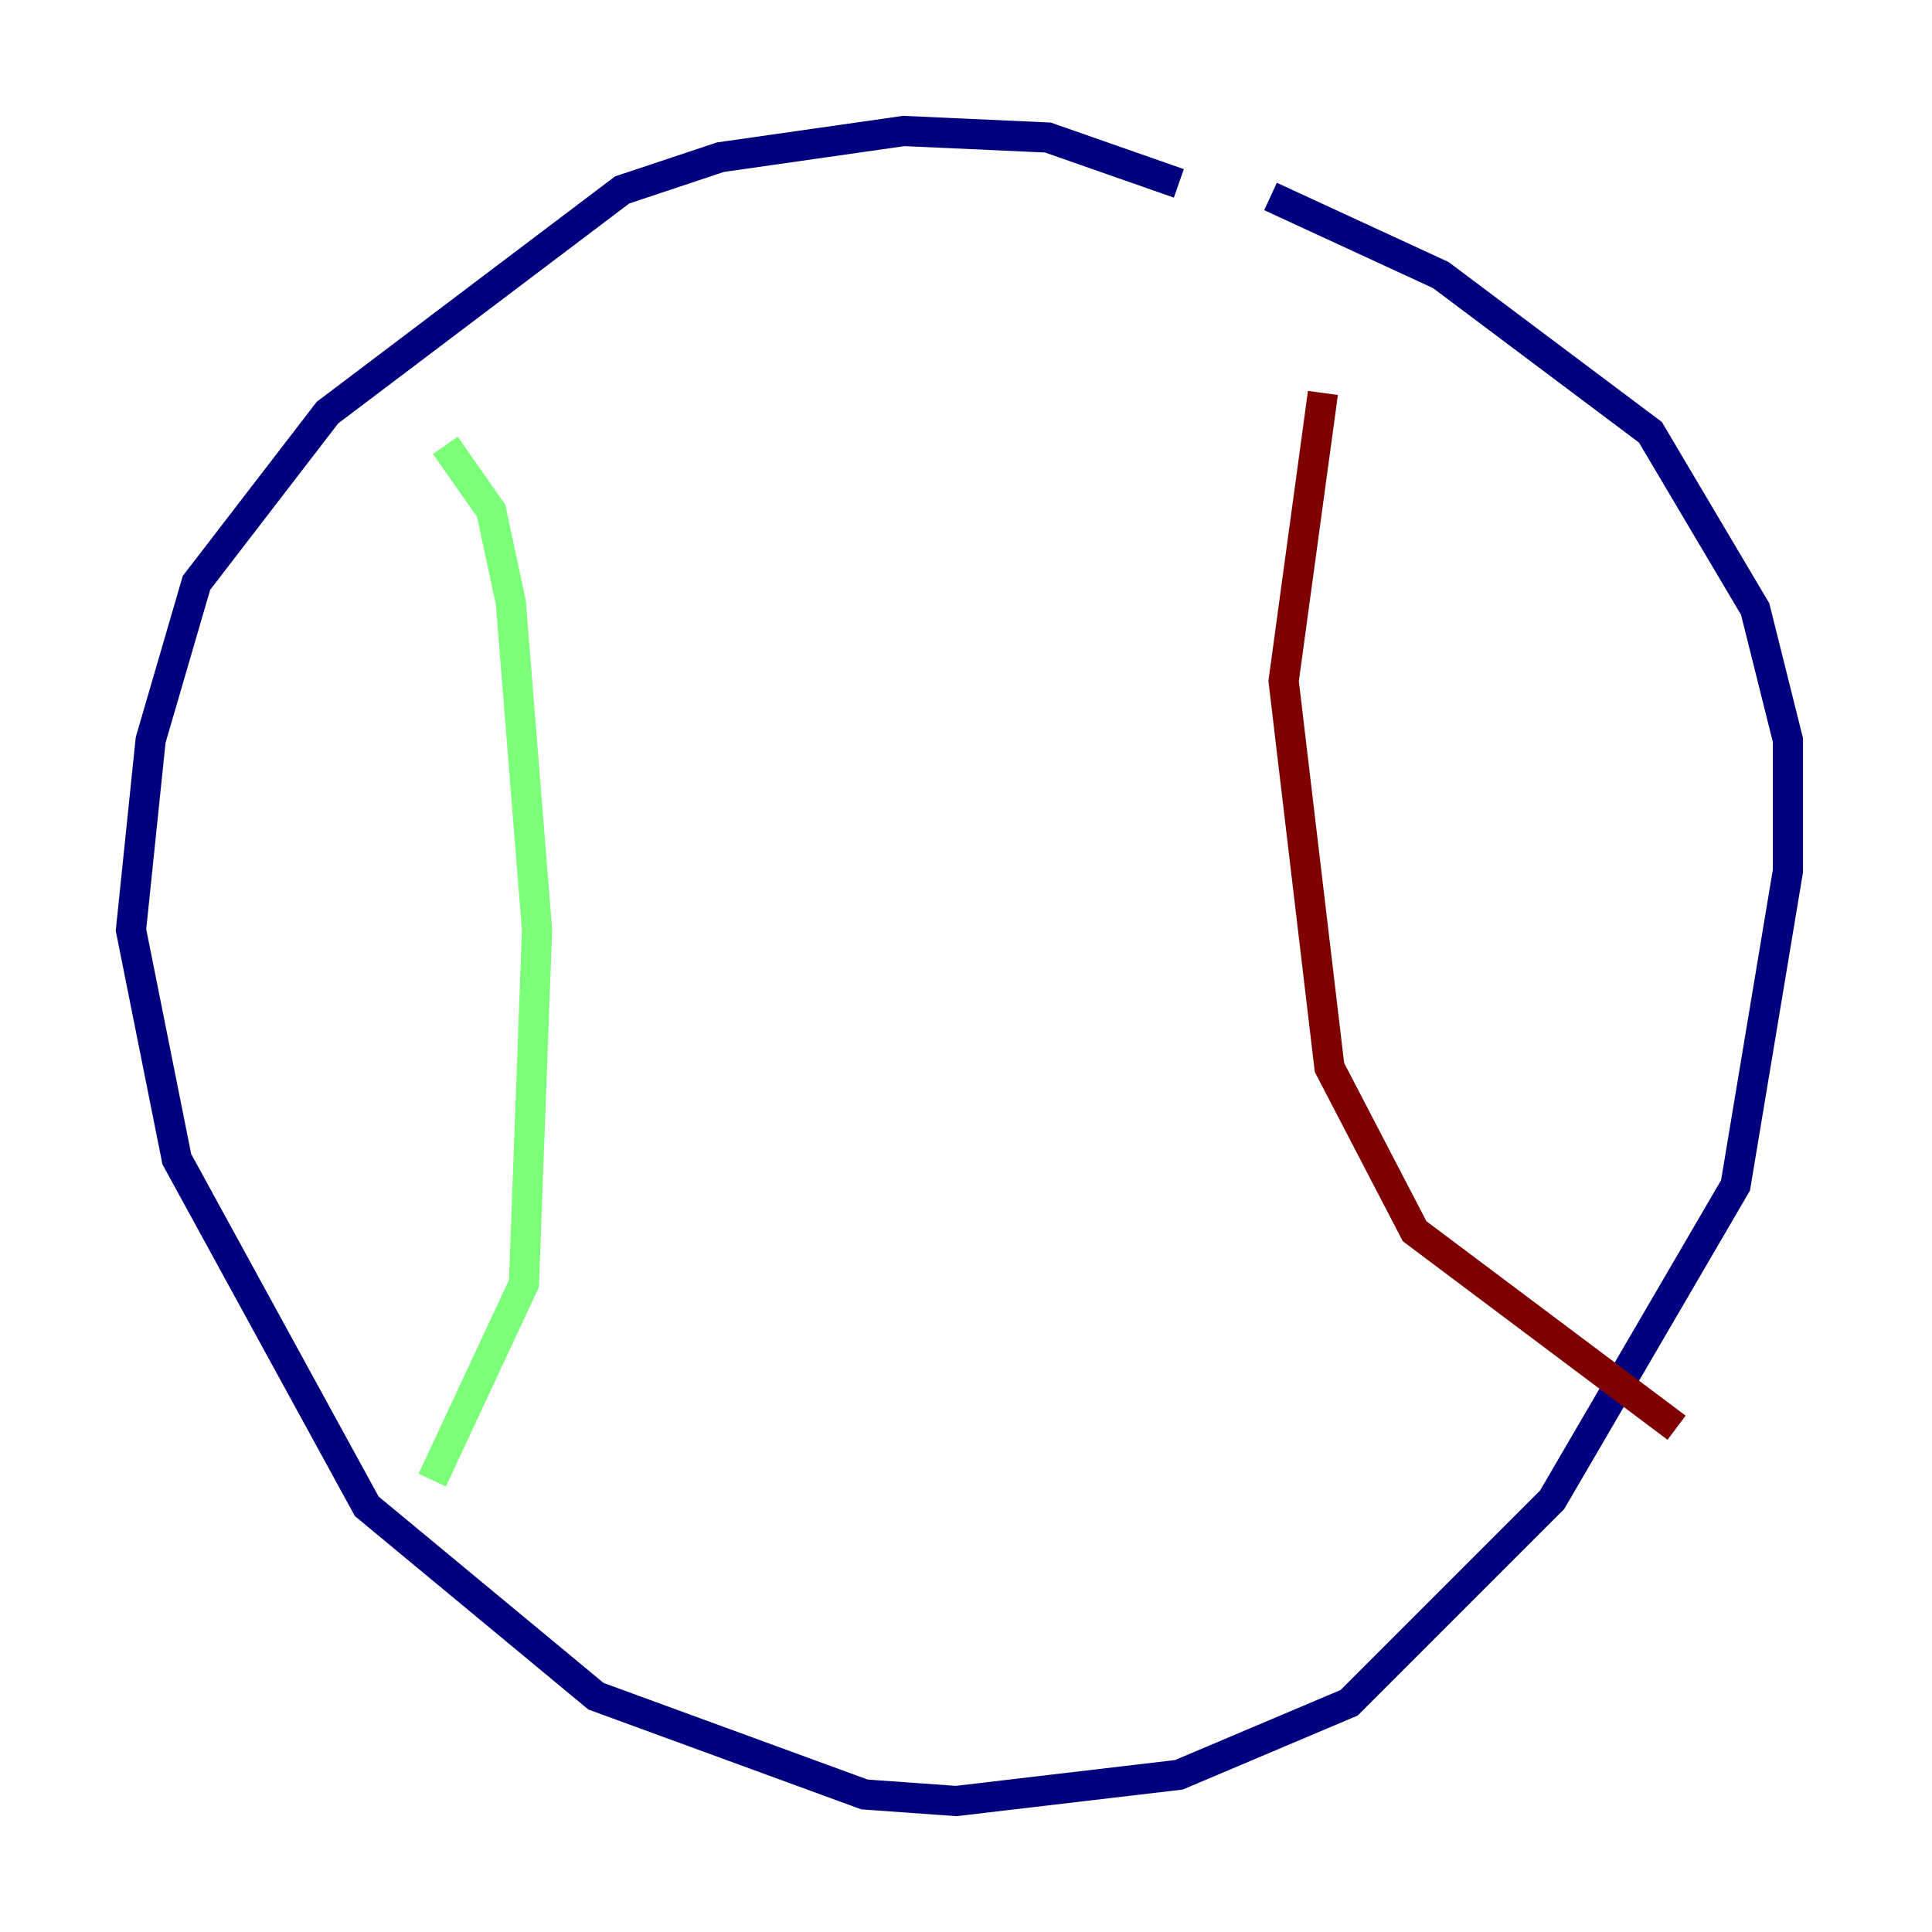 <?xml version="1.0" encoding="utf-8" ?>
<svg baseProfile="tiny" height="128" version="1.2" viewBox="0,0,128,128" width="128" xmlns="http://www.w3.org/2000/svg" xmlns:ev="http://www.w3.org/2001/xml-events" xmlns:xlink="http://www.w3.org/1999/xlink"><defs /><polyline fill="none" points="78.102,12.149 69.424,9.112 59.878,8.678 47.729,10.414 41.22,12.583 21.695,27.336 13.017,38.617 9.98,49.031 8.678,61.614 11.715,76.8 24.298,99.797 39.485,112.38 57.275,118.888 63.349,119.322 78.102,117.586 89.383,112.814 102.834,99.363 114.983,78.536 118.454,57.709 118.454,49.031 116.285,40.352 109.342,28.637 95.458,18.224 84.176,13.017" stroke="#00007f" stroke-width="2" /><polyline fill="none" points="29.505,29.505 32.542,33.844 33.844,39.919 35.58,61.614 34.712,85.044 28.637,98.061" stroke="#7cff79" stroke-width="2" /><polyline fill="none" points="87.647,26.034 85.044,45.125 88.081,70.725 93.722,81.573 111.078,94.59" stroke="#7f0000" stroke-width="2" /></svg>